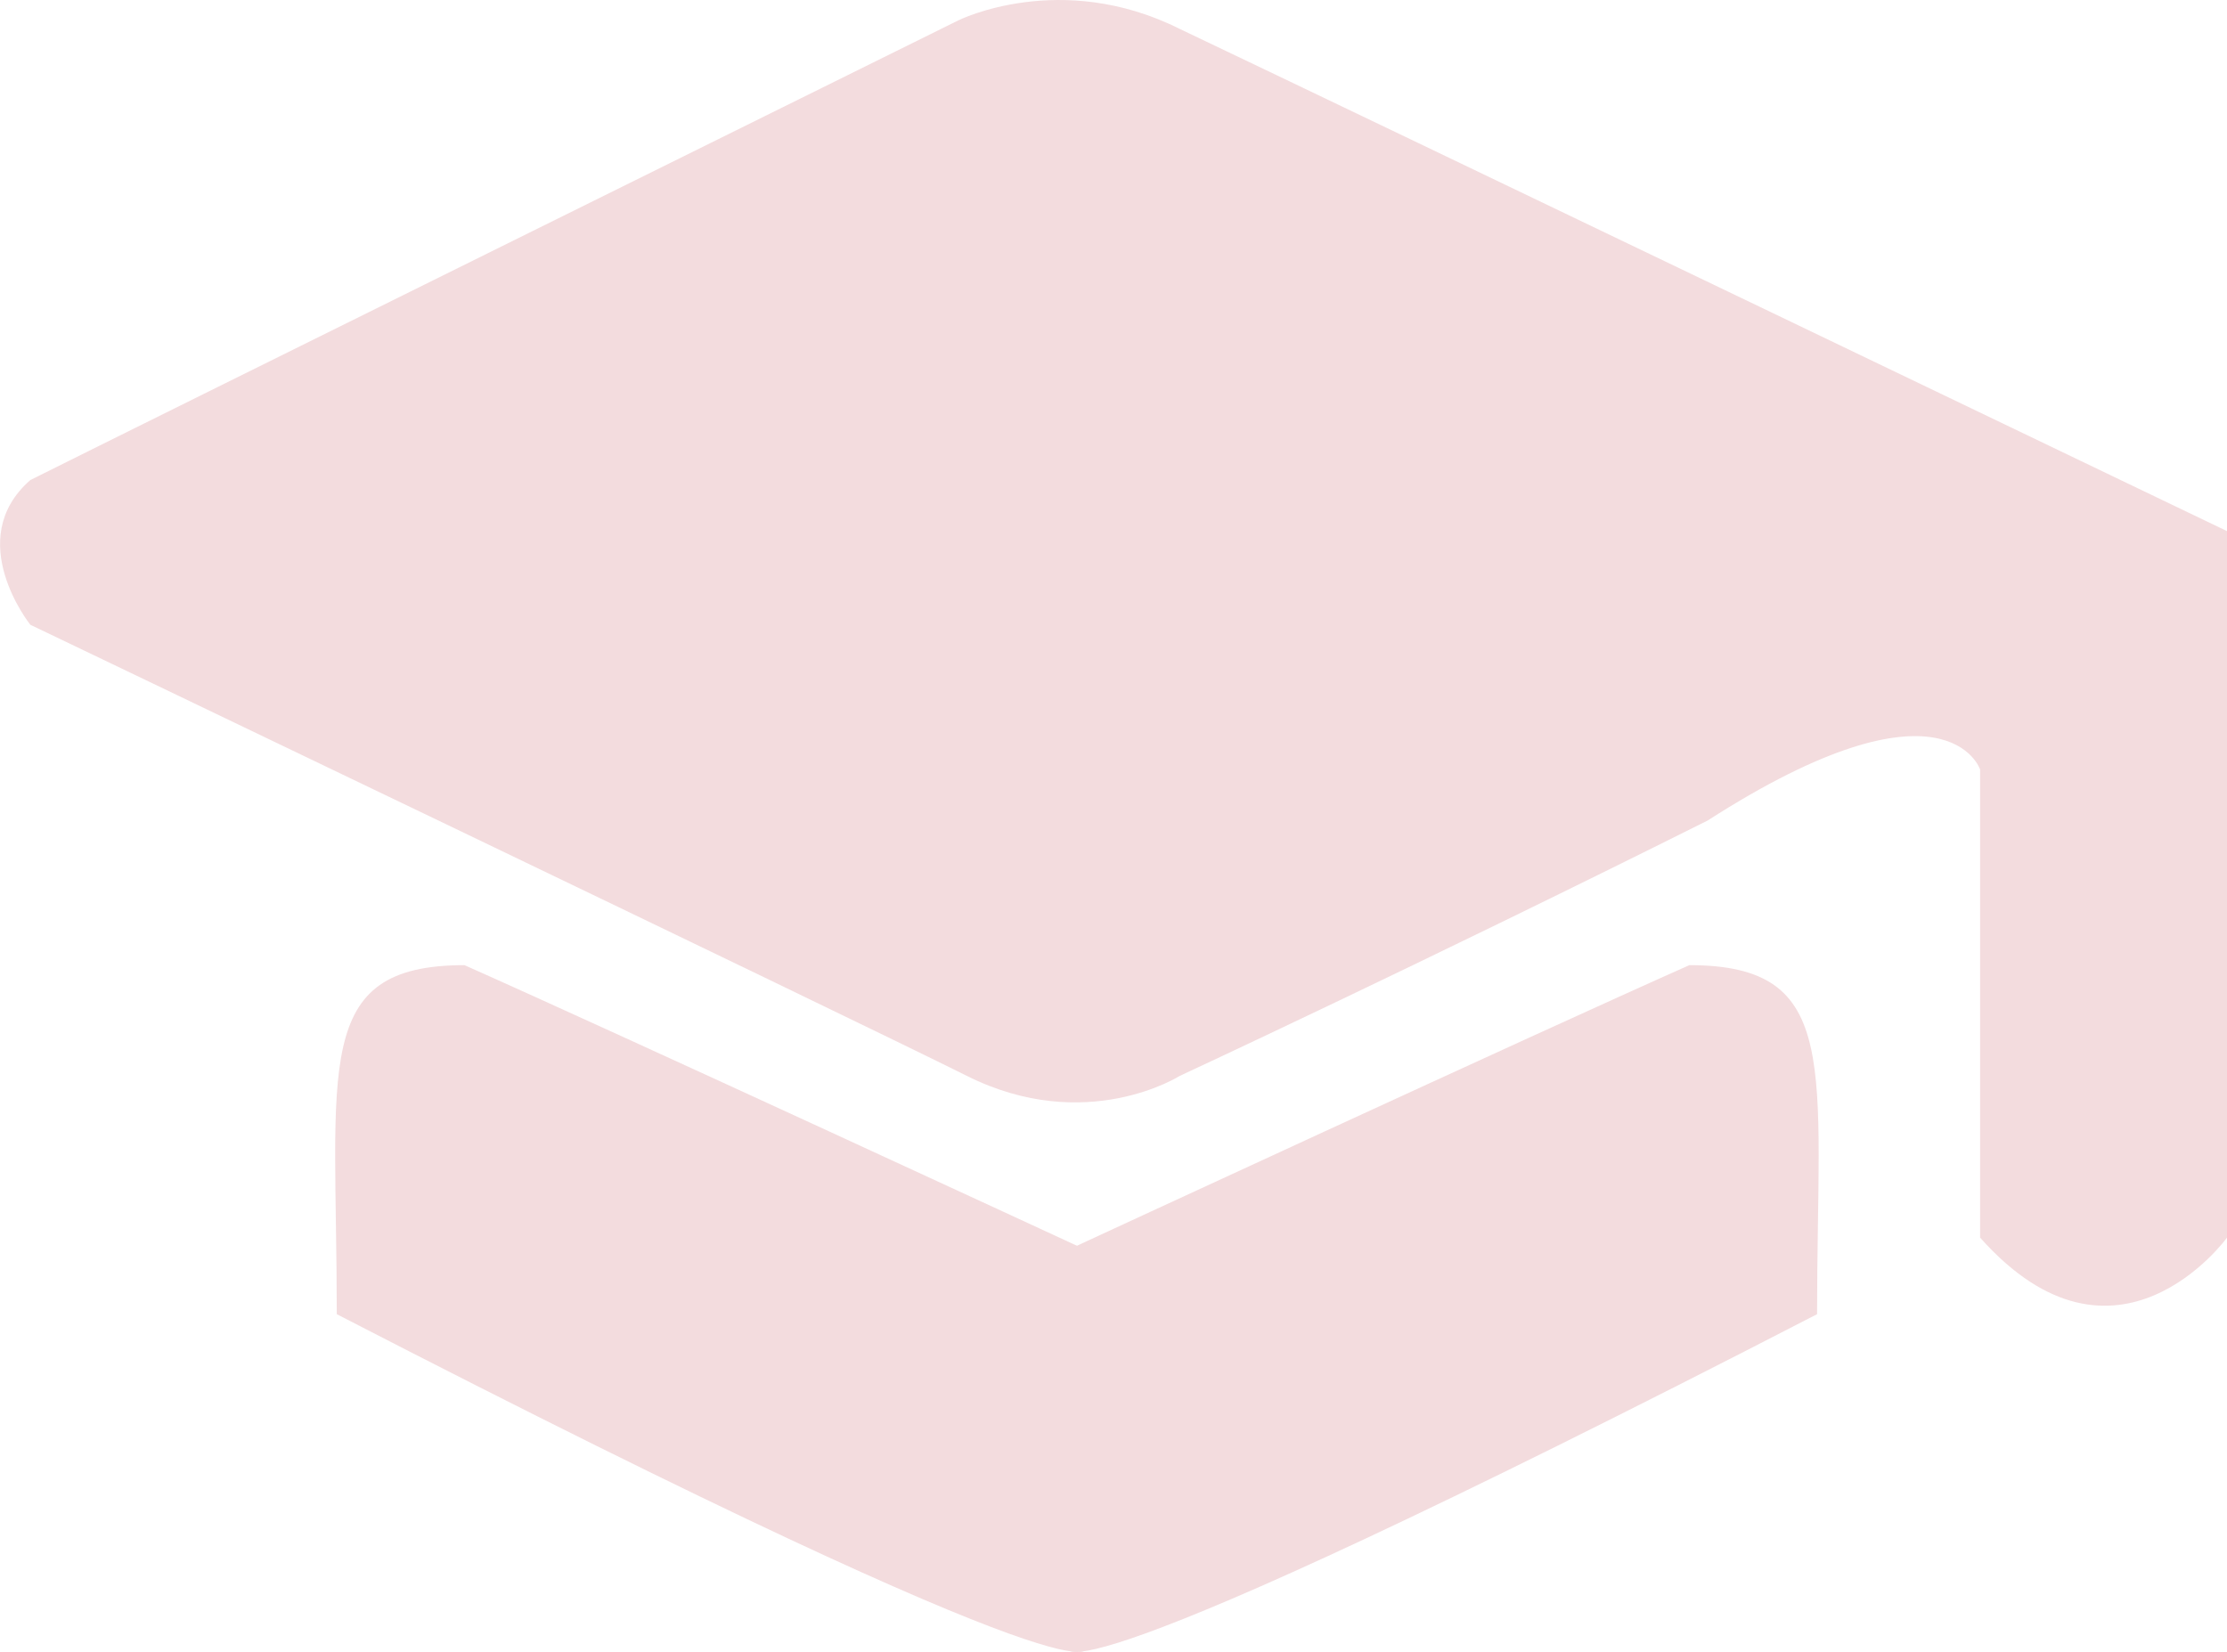 <?xml version="1.0" encoding="UTF-8"?>
<svg id="Layer_2" data-name="Layer 2" xmlns="http://www.w3.org/2000/svg" viewBox="0 0 299.56 222.26">
  <defs>
    <style>
      .cls-1 {
        fill: #f3dcde;
      }
    </style>
  </defs>
  <path class="cls-1" d="M144.94,167.66l1.15,53.83s5.73,10.31-100.79-44.67c0-33.21-3.44-46.96,17.18-46.96,20.62,9.16,82.46,37.79,82.46,37.79Z"/>
  <path class="cls-1" d="M144.78,167.66l-1.15,53.83s-5.73,10.31,100.79-44.67c0-33.21,3.44-46.96-17.18-46.96-20.62,9.16-82.46,37.79-82.46,37.79Z"/>
  <path class="cls-1" d="M299.56,71.46v95.06s-14.89,20.62-33.21,0v-62.99s-4.58-13.74-36.65,6.87c-38.94,19.47-71.01,34.36-71.01,34.36,0,0-12.6,8.02-28.63,0-16.03-8.02-125.98-60.7-125.98-60.7,0,0-9.16-11.45,0-19.47C17.82,57.71,128.91,2.74,128.91,2.74c0,0,13.74-6.87,29.78,1.15,24.05,11.45,140.87,67.57,140.87,67.57Z"/>
</svg>